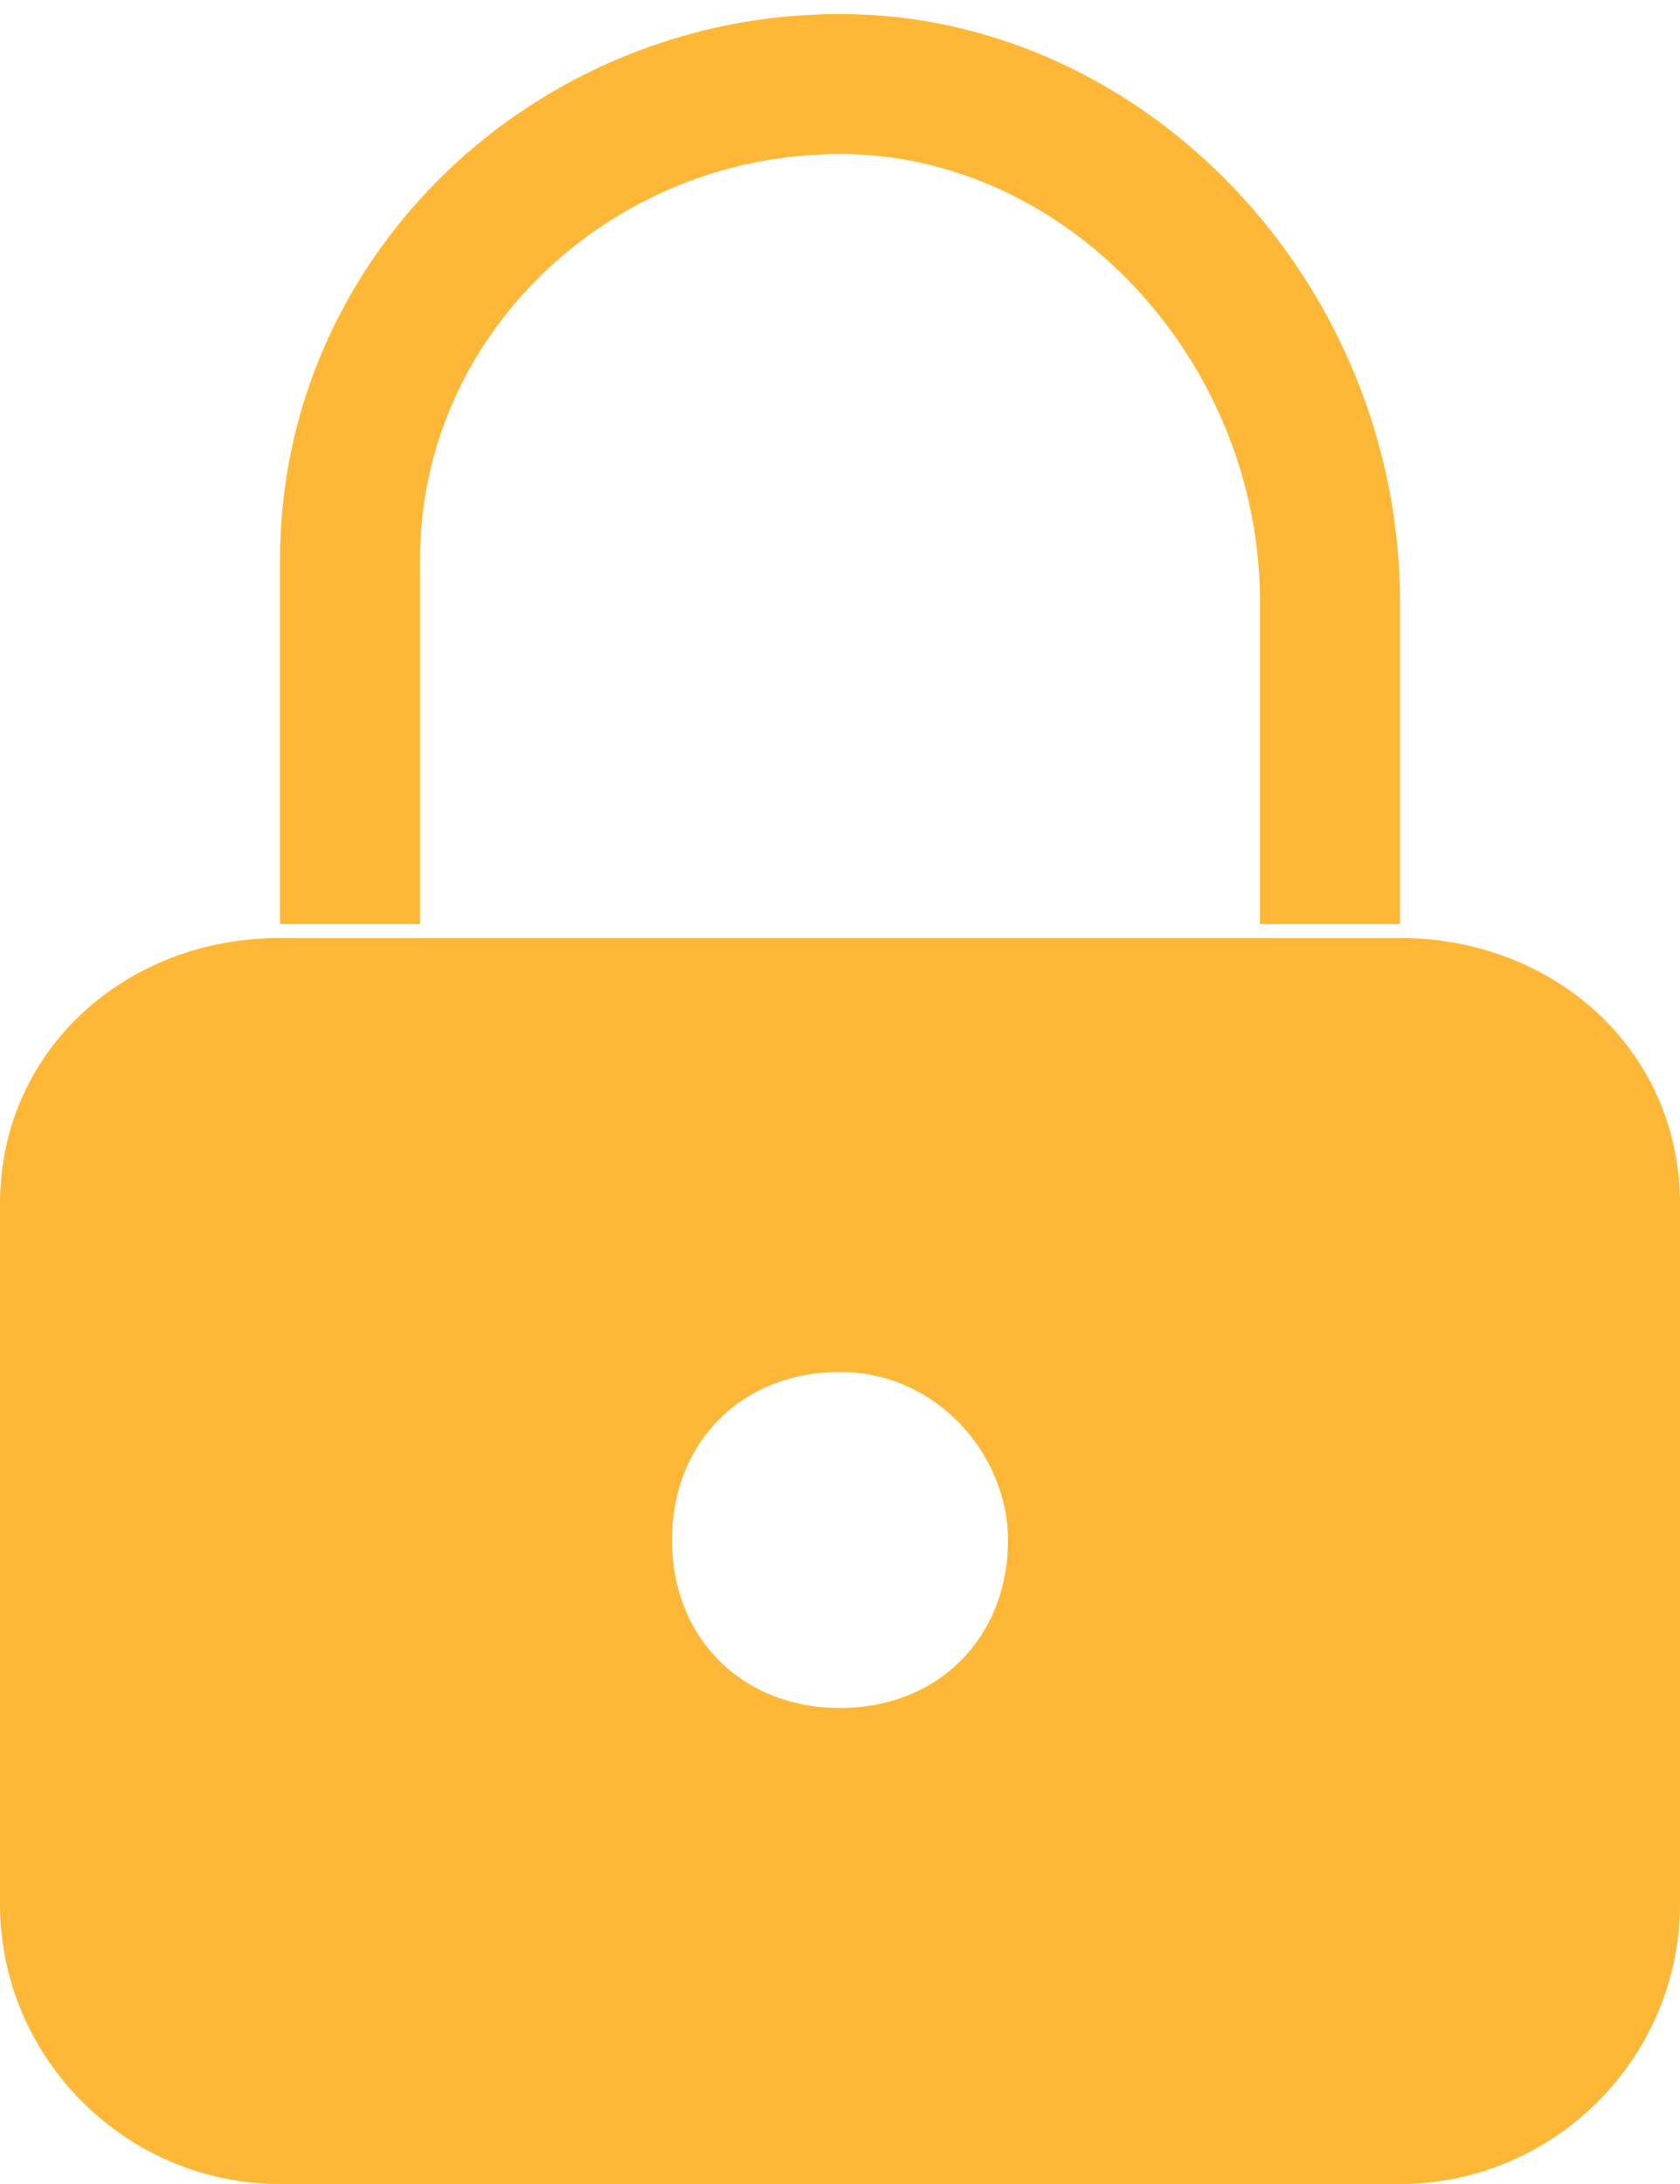 <?xml version="1.0" encoding="utf-8"?>
<!-- Generator: Adobe Illustrator 18.1.1, SVG Export Plug-In . SVG Version: 6.00 Build 0)  -->
<svg version="1.1" id="Layer_1" xmlns="http://www.w3.org/2000/svg" xmlns:xlink="http://www.w3.org/1999/xlink" x="0px" y="0px"
	 viewBox="-295 389.4 12 15.6" enable-background="new -295 389.4 12 15.6" xml:space="preserve">
<path fill="none" stroke="#FEB737" stroke-miterlimit="10" d="M-292.5,396v-2.6c0-1.9,1.6-3.4,3.5-3.4s3.5,1.7,3.5,3.7v2.3"/>
<g>
	<g>
		<path fill="#FEB737" d="M-283,403c0,1.1-0.9,2-2,2h-8c-1.1,0-2-0.9-2-2v-5c0-1.1,0.9-1.9,2-1.9h8c1.1,0,2,0.8,2,1.9V403z
			 M-289,399.2c-0.7,0-1.2,0.5-1.2,1.2c0,0.7,0.5,1.2,1.2,1.2s1.2-0.5,1.2-1.2C-287.8,399.8-288.3,399.2-289,399.2z"/>
	</g>
</g>
</svg>
